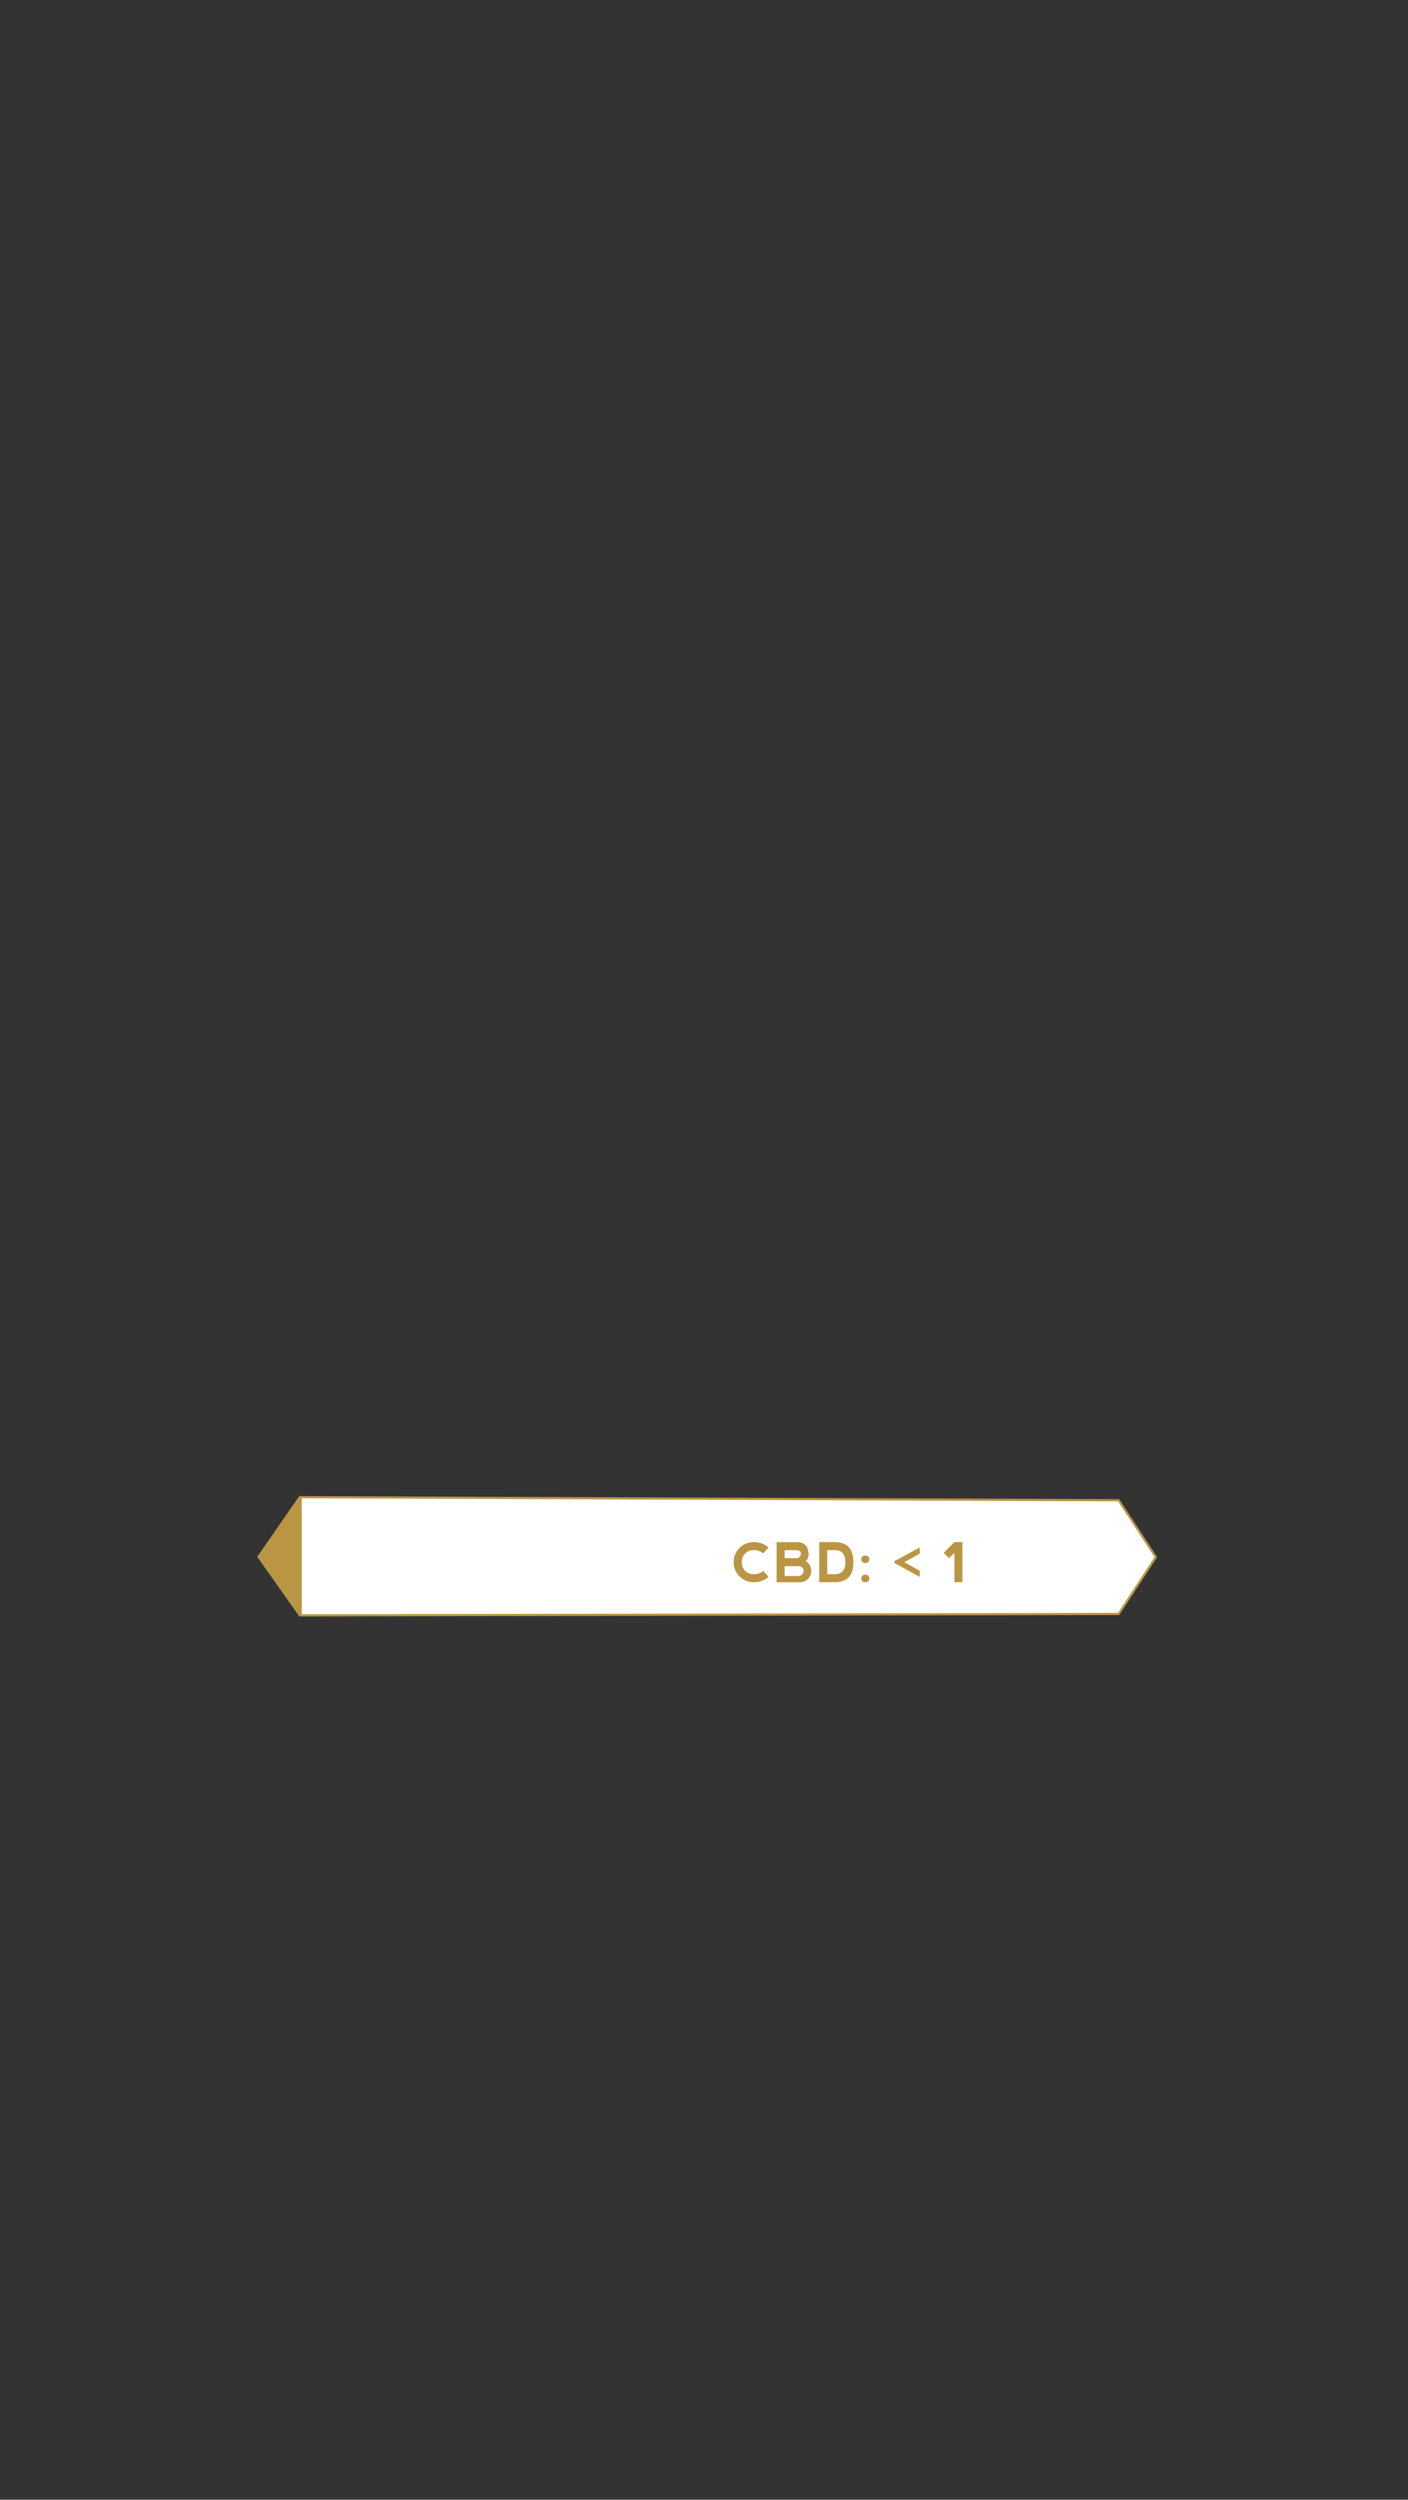 <svg id="Content" xmlns="http://www.w3.org/2000/svg" xmlns:xlink="http://www.w3.org/1999/xlink" width="320" height="568" viewBox="0 0 320 568"><rect x="0" y="0" width="320" height="568" fill="#333333" stroke="none"/><defs><style>.cls-1{fill:#ba9544;}.cls-2{fill:#fff;stroke:#ba9544;stroke-miterlimit:10;stroke-width:0.5px;}.cls-3{clip-path:url(#clip-path);}</style><clipPath id="clip-path"><polygon class="cls-1" points="58.969 353.773 68.362 367.079 68.547 367.095 68.547 340.231 68.362 340.225 58.969 353.773"/></clipPath></defs><title>CBD - Shiskaberry</title><polygon class="cls-2" points="254.24 340.9 68.157 340.195 58.764 353.741 68.157 367.047 254.24 366.73 262.694 353.816 254.24 340.9"/><polygon class="cls-1" points="58.969 353.773 68.362 367.079 68.547 367.095 68.547 340.231 68.362 340.225 58.969 353.773"/><g class="cls-3"><rect class="cls-1" x="56.891" y="338.148" width="13.728" height="31.023"/></g><path class="cls-1" d="M168.089,358.212a4.557,4.557,0,0,1,3.24-7.802,4.931,4.931,0,0,1,3.347,1.215l-1.215,1.33a3.361,3.361,0,0,0-2.132-.729,2.597,2.597,0,0,0-2.727,2.709,2.731,2.731,0,0,0,.759,2.017,2.689,2.689,0,0,0,1.98.747,3.265,3.265,0,0,0,2.119-.723l1.215,1.33a4.915,4.915,0,0,1-3.347,1.215A4.432,4.432,0,0,1,168.089,358.212Z"/><path class="cls-1" d="M183.106,354.717a2.587,2.587,0,0,1-1.482,4.811l-5.126-.006V350.417h4.835q2.301.133,2.43,2.678A1.907,1.907,0,0,1,183.106,354.717Zm-4.78-.649H180.877a1.029,1.029,0,0,0,1.13-1.136q-.031-.669-1.111-.705h-2.569Zm0,4.032h2.977a1.189,1.189,0,0,0,1.312-1.317q-.031-.875-1.294-.911h-2.994Z"/><path class="cls-1" d="M186.191,359.521V350.404h3.511q4.251,0,4.252,4.562,0,4.556-4.252,4.556Zm3.511-1.816q2.423-.006,2.43-2.739-.006-2.733-2.43-2.733h-1.688v5.473Z"/><path class="cls-1" d="M195.988,353.712a.881.881,0,0,1,.656-.246.912.912,0,0,1,.68.246.833.833,0,0,1,.243.61.824.824,0,0,1-.243.607,1.039,1.039,0,0,1-1.336,0,.824.824,0,0,1-.243-.607A.833.833,0,0,1,195.988,353.712Zm0,4.349a.881.881,0,0,1,.656-.246.912.912,0,0,1,.68.246.833.833,0,0,1,.243.61.824.824,0,0,1-.243.607,1.039,1.039,0,0,1-1.336,0,.824.824,0,0,1-.243-.607A.833.833,0,0,1,195.988,358.061Z"/><path class="cls-1" d="M209.023,353.022,205.5,354.966l3.523,1.943v1.397l-5.758-3.165v-.395l5.758-3.122Z"/><path class="cls-1" d="M216.913,350.41v-.006h1.816v9.117h-1.816v-6.682l-1.215,1.215-1.215-1.215Z"/></svg>